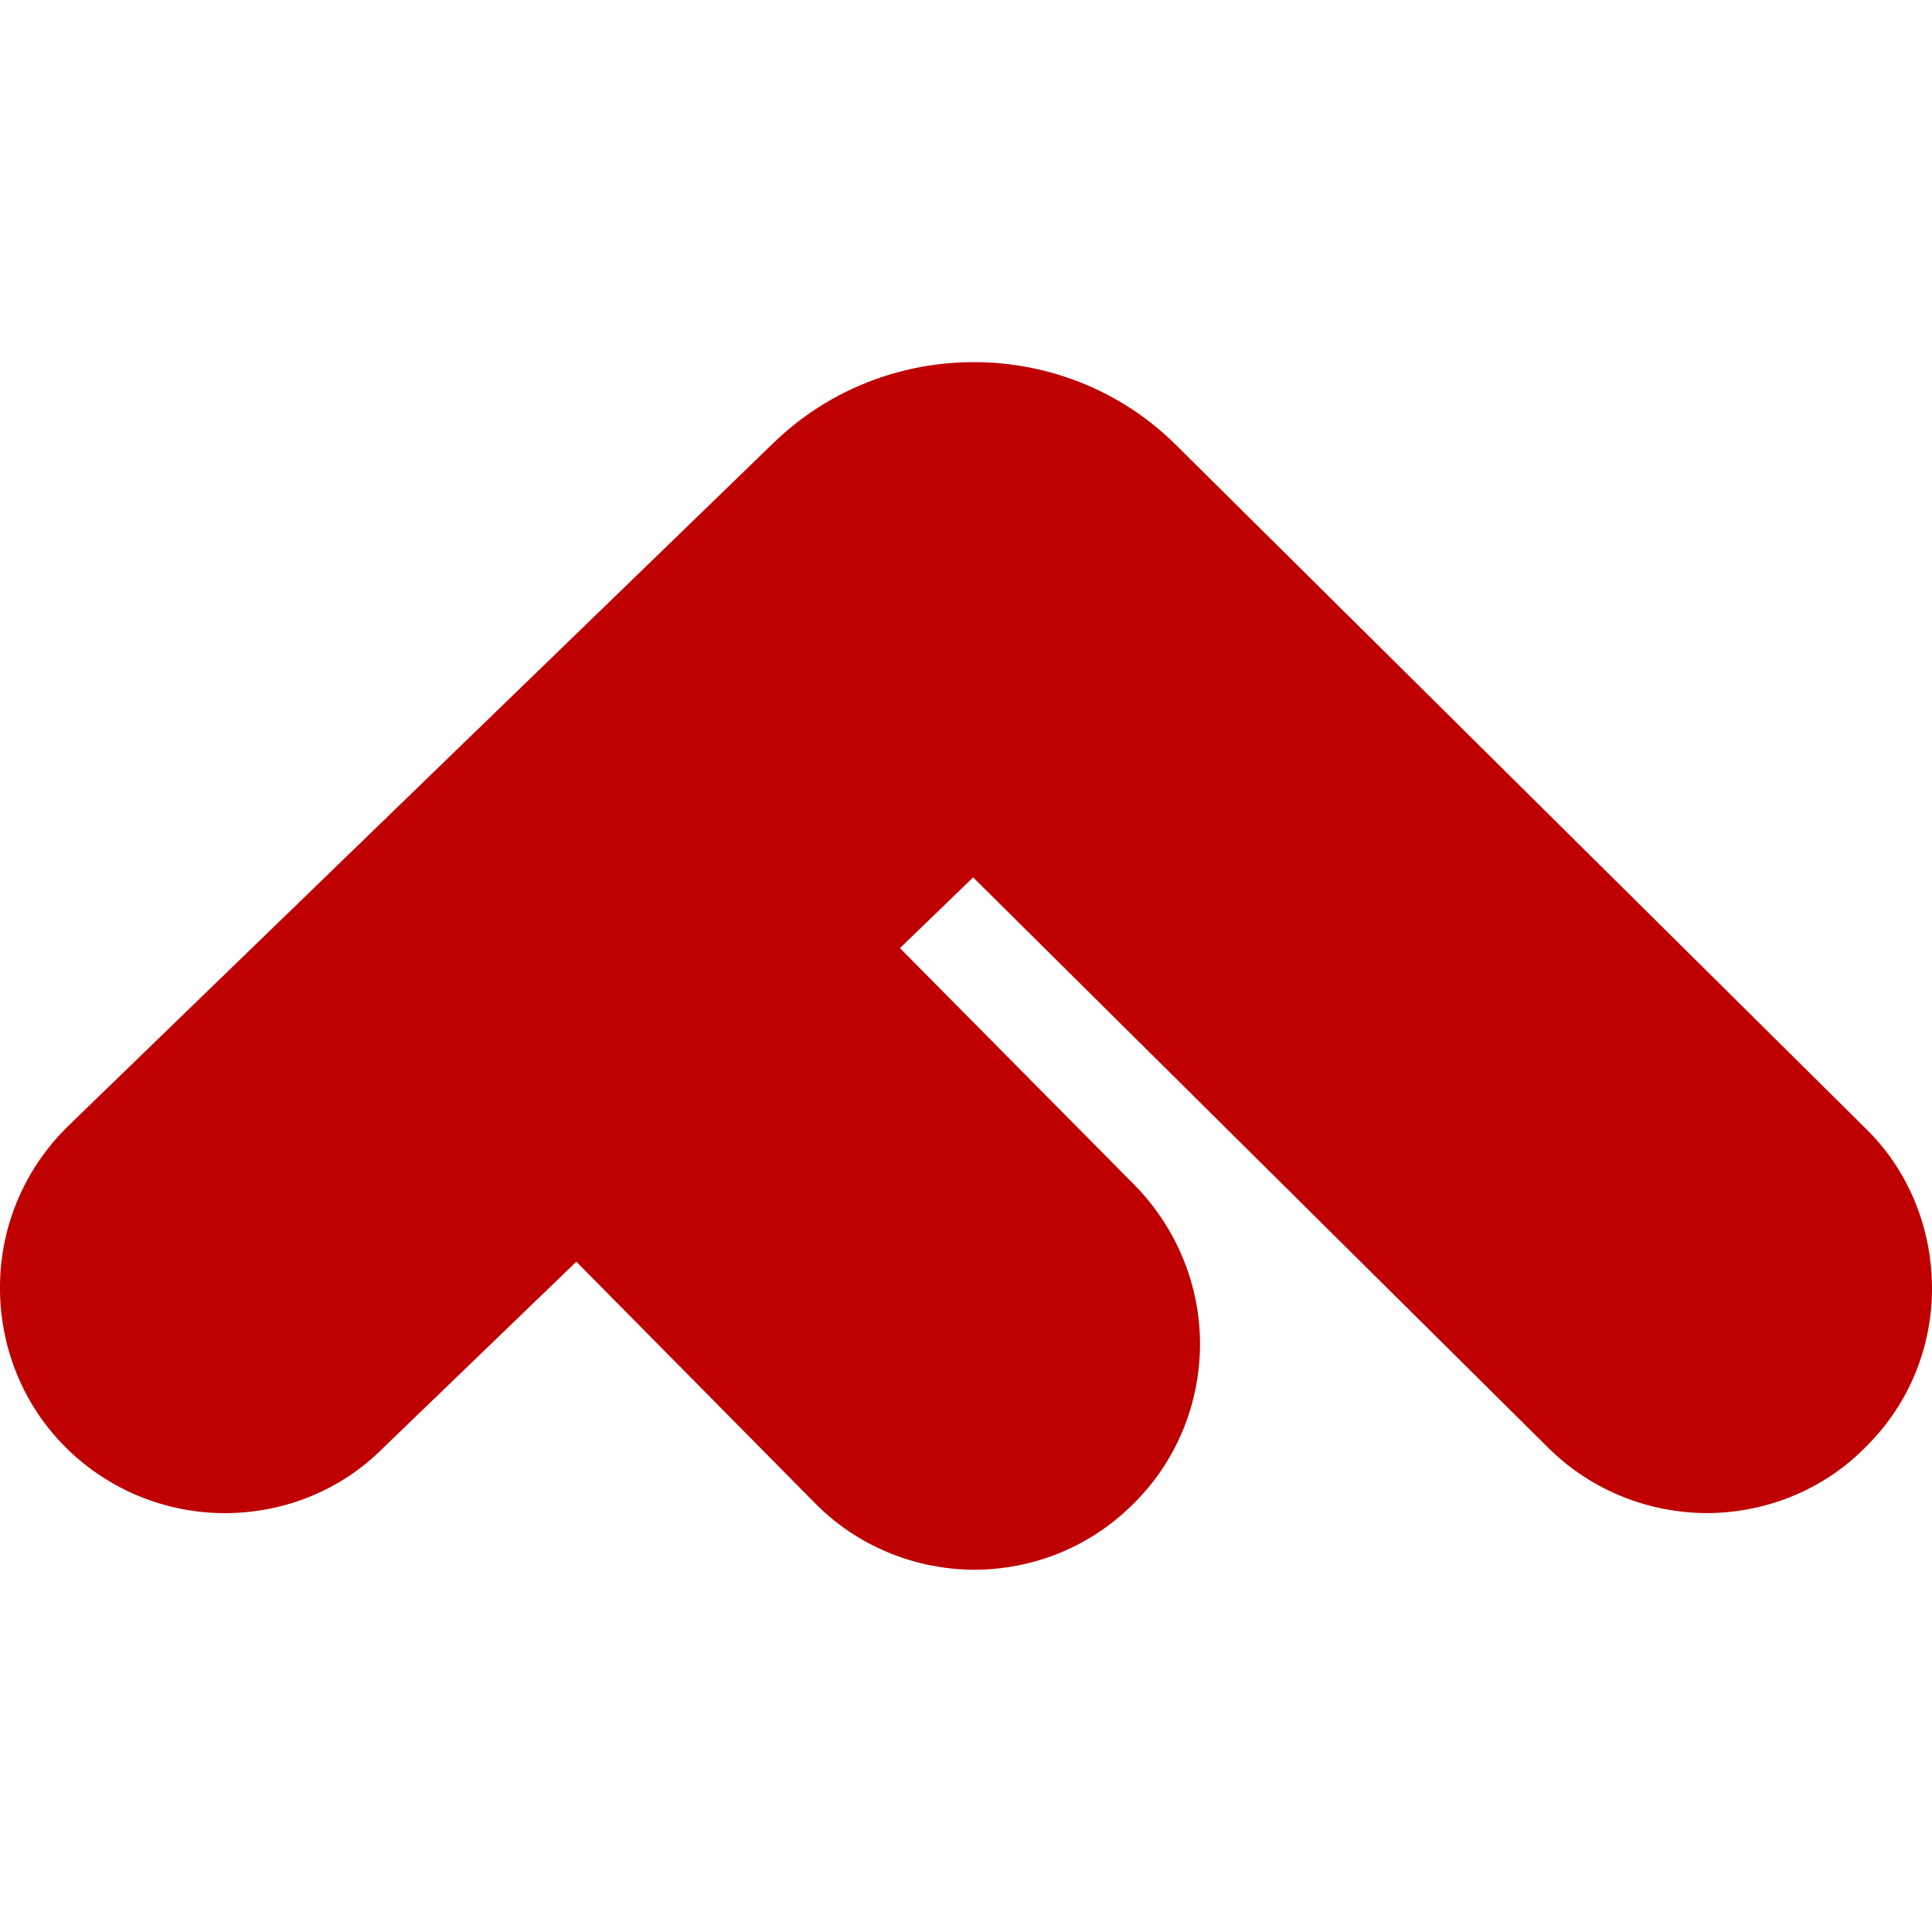 
<svg xmlns="http://www.w3.org/2000/svg" xmlns:xlink="http://www.w3.org/1999/xlink" width="16px" height="16px" viewBox="0 0 16 16" version="1.1">
<g id="surface1">
<path style=" stroke:none;fill-rule:nonzero;fill:#bf0000;fill-opacity:1;" d="M 7.453 7.852 L 8.059 7.266 L 12.824 11.992 C 13.176 12.34 13.648 12.531 14.145 12.531 C 14.637 12.527 15.113 12.332 15.457 11.977 C 15.809 11.629 16.004 11.152 16 10.656 C 15.996 10.16 15.801 9.684 15.445 9.34 L 9.742 3.688 C 8.828 2.777 7.336 2.77 6.41 3.664 L 0.57 9.32 C 0.211 9.668 0.008 10.137 0 10.633 C -0.008 11.129 0.176 11.609 0.523 11.965 C 0.867 12.32 1.34 12.523 1.832 12.531 C 2.328 12.539 2.809 12.352 3.16 12.004 L 4.773 10.449 L 6.746 12.445 C 7.094 12.801 7.57 12.996 8.062 13 C 8.559 13 9.031 12.809 9.383 12.457 C 9.738 12.109 9.934 11.637 9.938 11.141 C 9.941 10.648 9.746 10.172 9.398 9.816 Z M 7.453 7.852 "/>
</g>
</svg>
